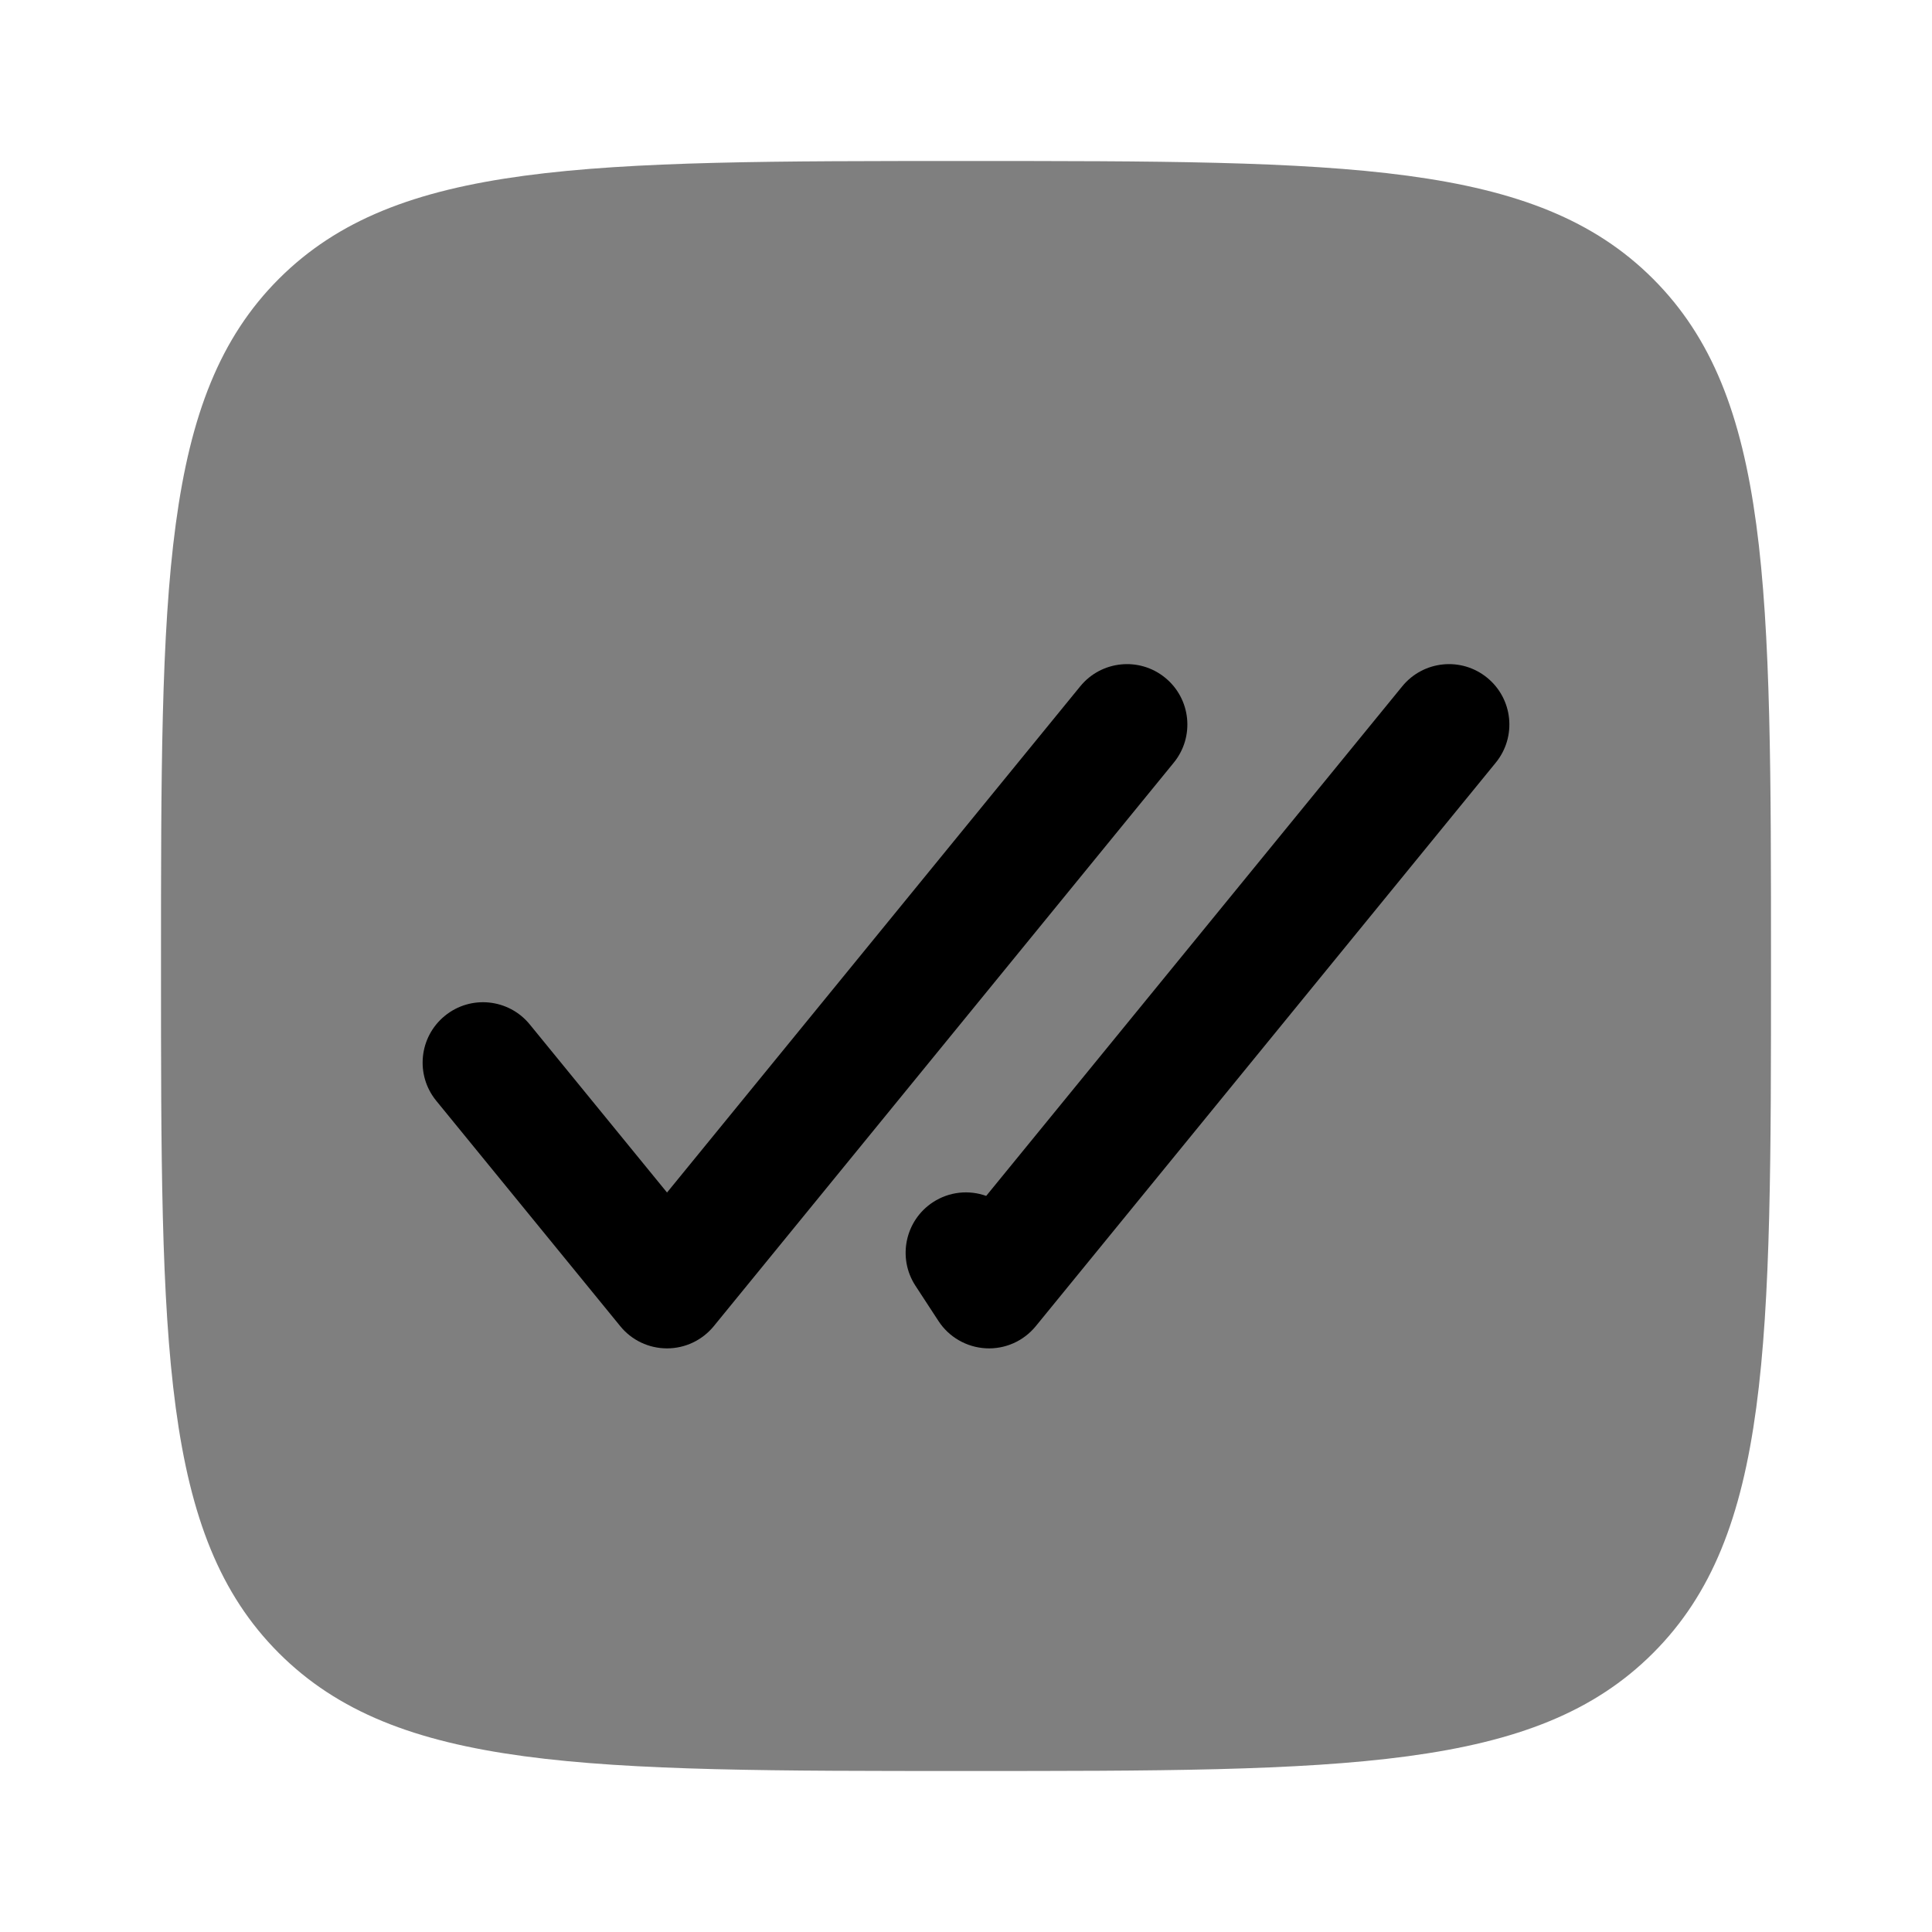 <svg width="24" height="24" viewBox="0 0 24 24" fill="currentColor" xmlns="http://www.w3.org/2000/svg">
<path opacity="0.5" d="M3.464 20.535C4.929 22 7.286 22 12 22C16.714 22 19.071 22 20.535 20.535C22 19.071 22 16.714 22 12C22 7.286 22 4.929 20.535 3.464C19.071 2 16.714 2 12 2C7.286 2 4.929 2 3.464 3.464C2 4.929 2 7.286 2 12C2 16.714 2 19.071 3.464 20.535Z" fill="currentColor"/>
<path d="M18.581 9.474C18.843 9.153 18.795 8.681 18.474 8.419C18.153 8.157 17.681 8.205 17.419 8.526L12.251 14.856C12.039 14.78 11.794 14.801 11.59 14.934C11.243 15.161 11.146 15.626 11.372 15.972L11.658 16.41C11.788 16.61 12.007 16.736 12.246 16.749C12.485 16.762 12.715 16.66 12.867 16.474L18.581 9.474Z" fill="currentColor"/>
<path d="M14.581 9.474C14.843 9.153 14.795 8.681 14.474 8.419C14.153 8.157 13.681 8.205 13.419 8.526L8.286 14.814L6.581 12.726C6.319 12.405 5.847 12.357 5.526 12.619C5.205 12.881 5.157 13.353 5.419 13.674L7.705 16.474C7.847 16.649 8.06 16.75 8.286 16.75C8.511 16.75 8.724 16.649 8.867 16.474L14.581 9.474Z" fill="currentColor"/>
</svg>
